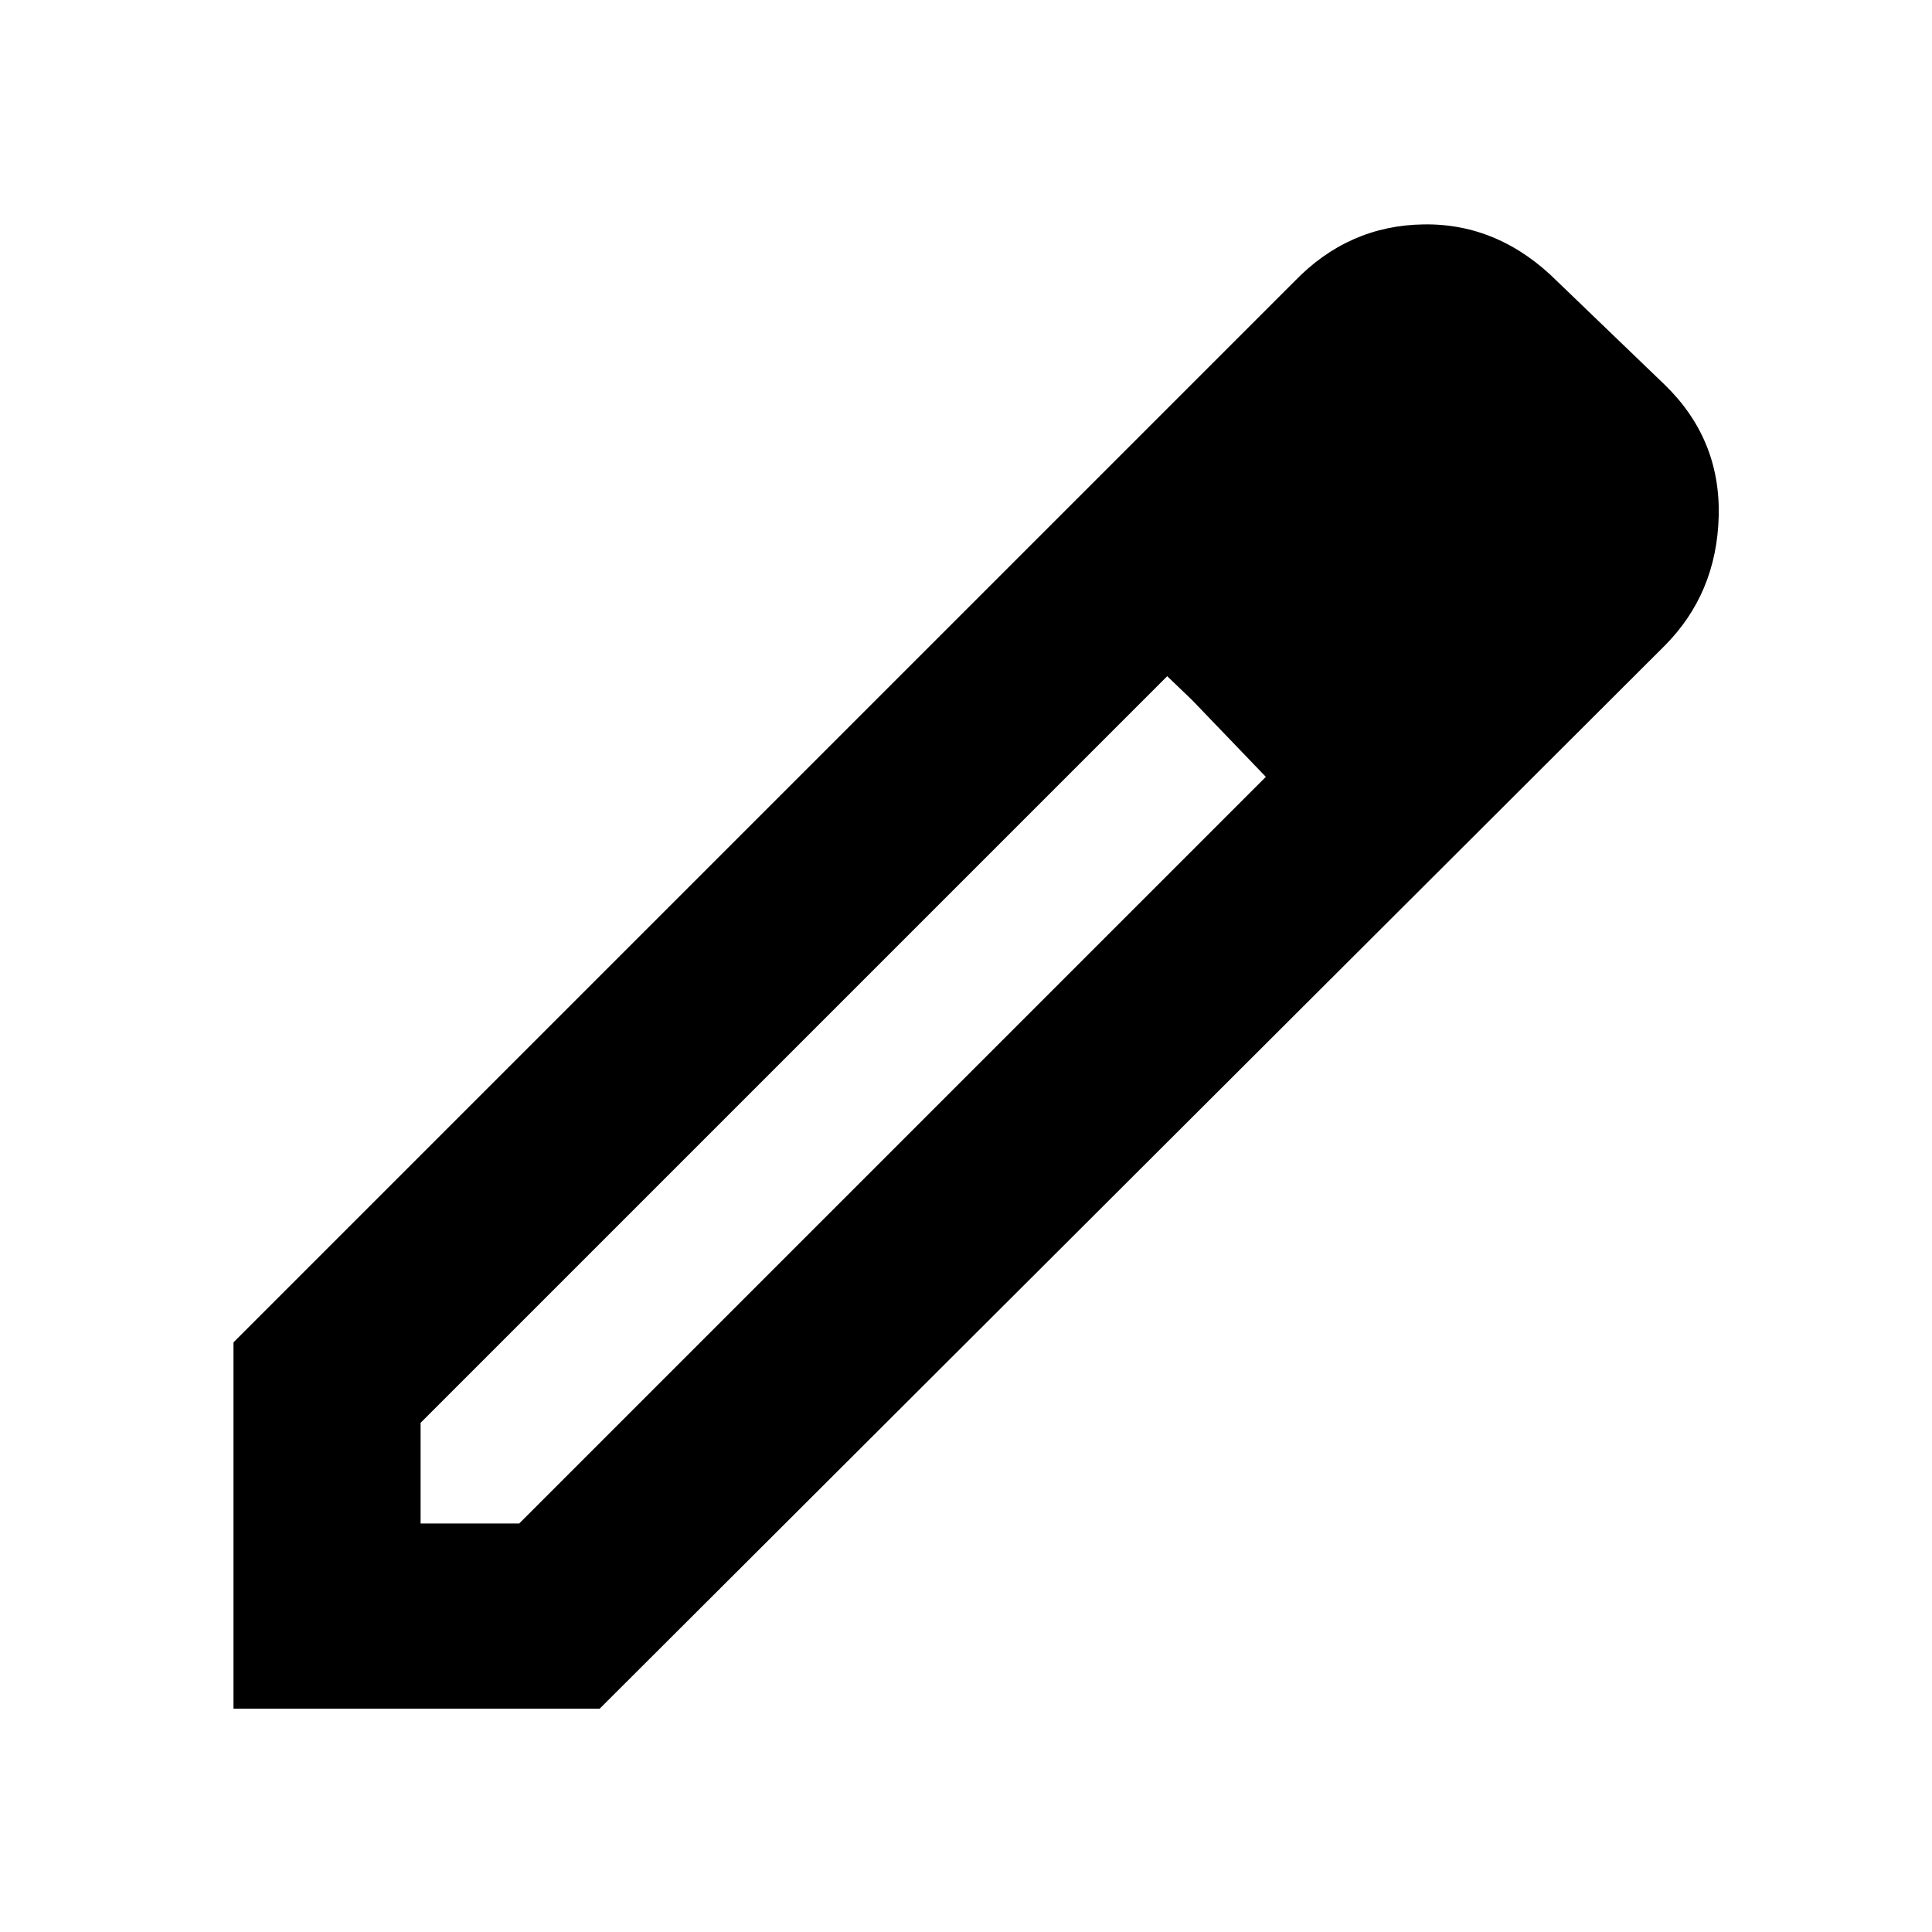 <svg xmlns="http://www.w3.org/2000/svg" height="20" width="20"><path d="M4.354 15.771H5.375L13.104 8.042L12.604 7.5L12.083 7L4.354 14.729ZM2.417 17.688V13.896L13.396 2.917Q13.958 2.333 14.74 2.323Q15.521 2.312 16.125 2.917L17.229 3.979Q17.812 4.542 17.792 5.344Q17.771 6.146 17.229 6.688L6.208 17.688ZM15.833 5.333 14.792 4.271ZM13.104 8.042 12.604 7.5 12.083 7V6.979L13.104 8.042Z"/></svg>